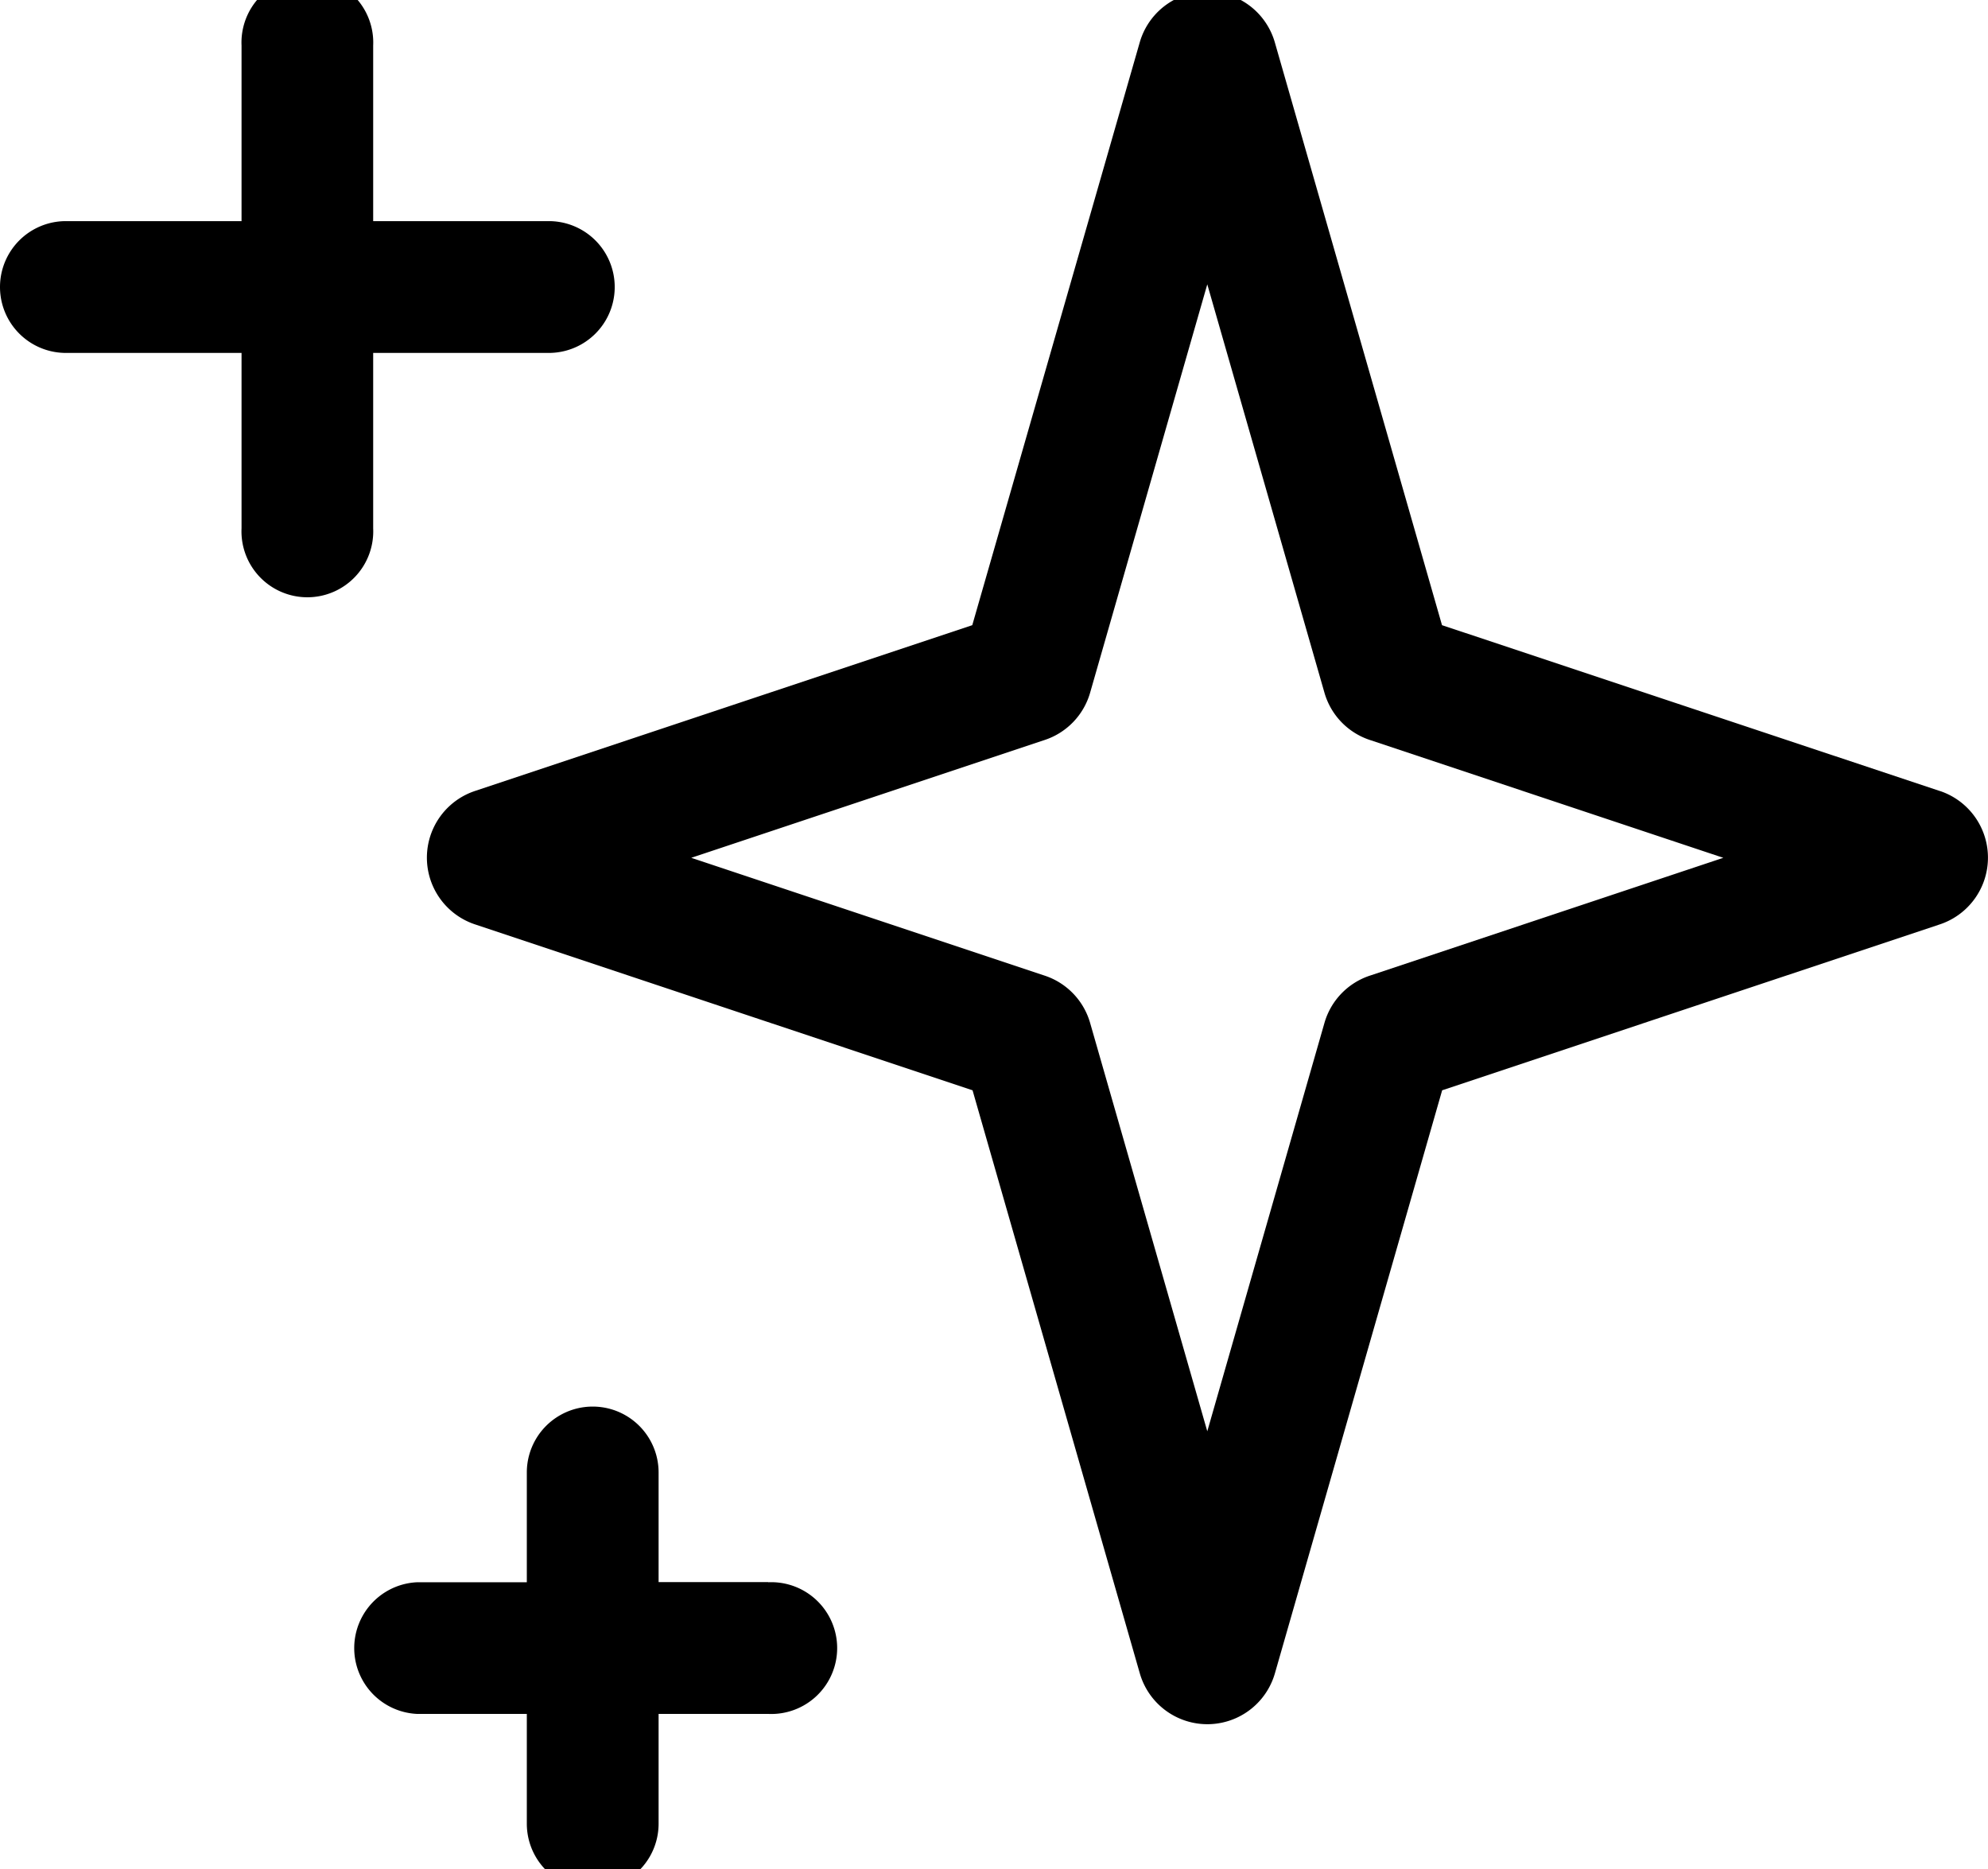 <svg data-tags="twitter" xmlns="http://www.w3.org/2000/svg" viewBox="0 0 14 13.162"><path d="M2.628 3.721V2.485h1.237a.464.464 0 0 0 0-.928H2.628V.321a.464.464 0 1 0-.927 0v1.236H.464a.464.464 0 1 0 0 .928h1.237V3.72a.464.464 0 1 0 .927 0ZM13.662 5.57l-3.507-1.168L8.977.296a.495.495 0 0 0-.95 0l-1.18 4.106L3.343 5.57a.495.495 0 0 0 0 .938l3.506 1.169 1.178 4.106a.495.495 0 0 0 .951 0l1.178-4.106 3.507-1.169a.495.495 0 0 0 0-.938Zm-4.016 1.3a.494.494 0 0 0-.319.333l-.825 2.875-.825-2.875a.494.494 0 0 0-.319-.333l-2.49-.83 2.49-.83a.494.494 0 0 0 .319-.333l.825-2.875.825 2.875a.494.494 0 0 0 .319.333l2.49.83ZM5.41 11.14h-.772v-.772a.464.464 0 0 0-.928 0v.773h-.773a.464.464 0 0 0 0 .927h.773v.773a.464.464 0 0 0 .928 0v-.773h.772a.464.464 0 1 0 0-.927Z"/></svg>